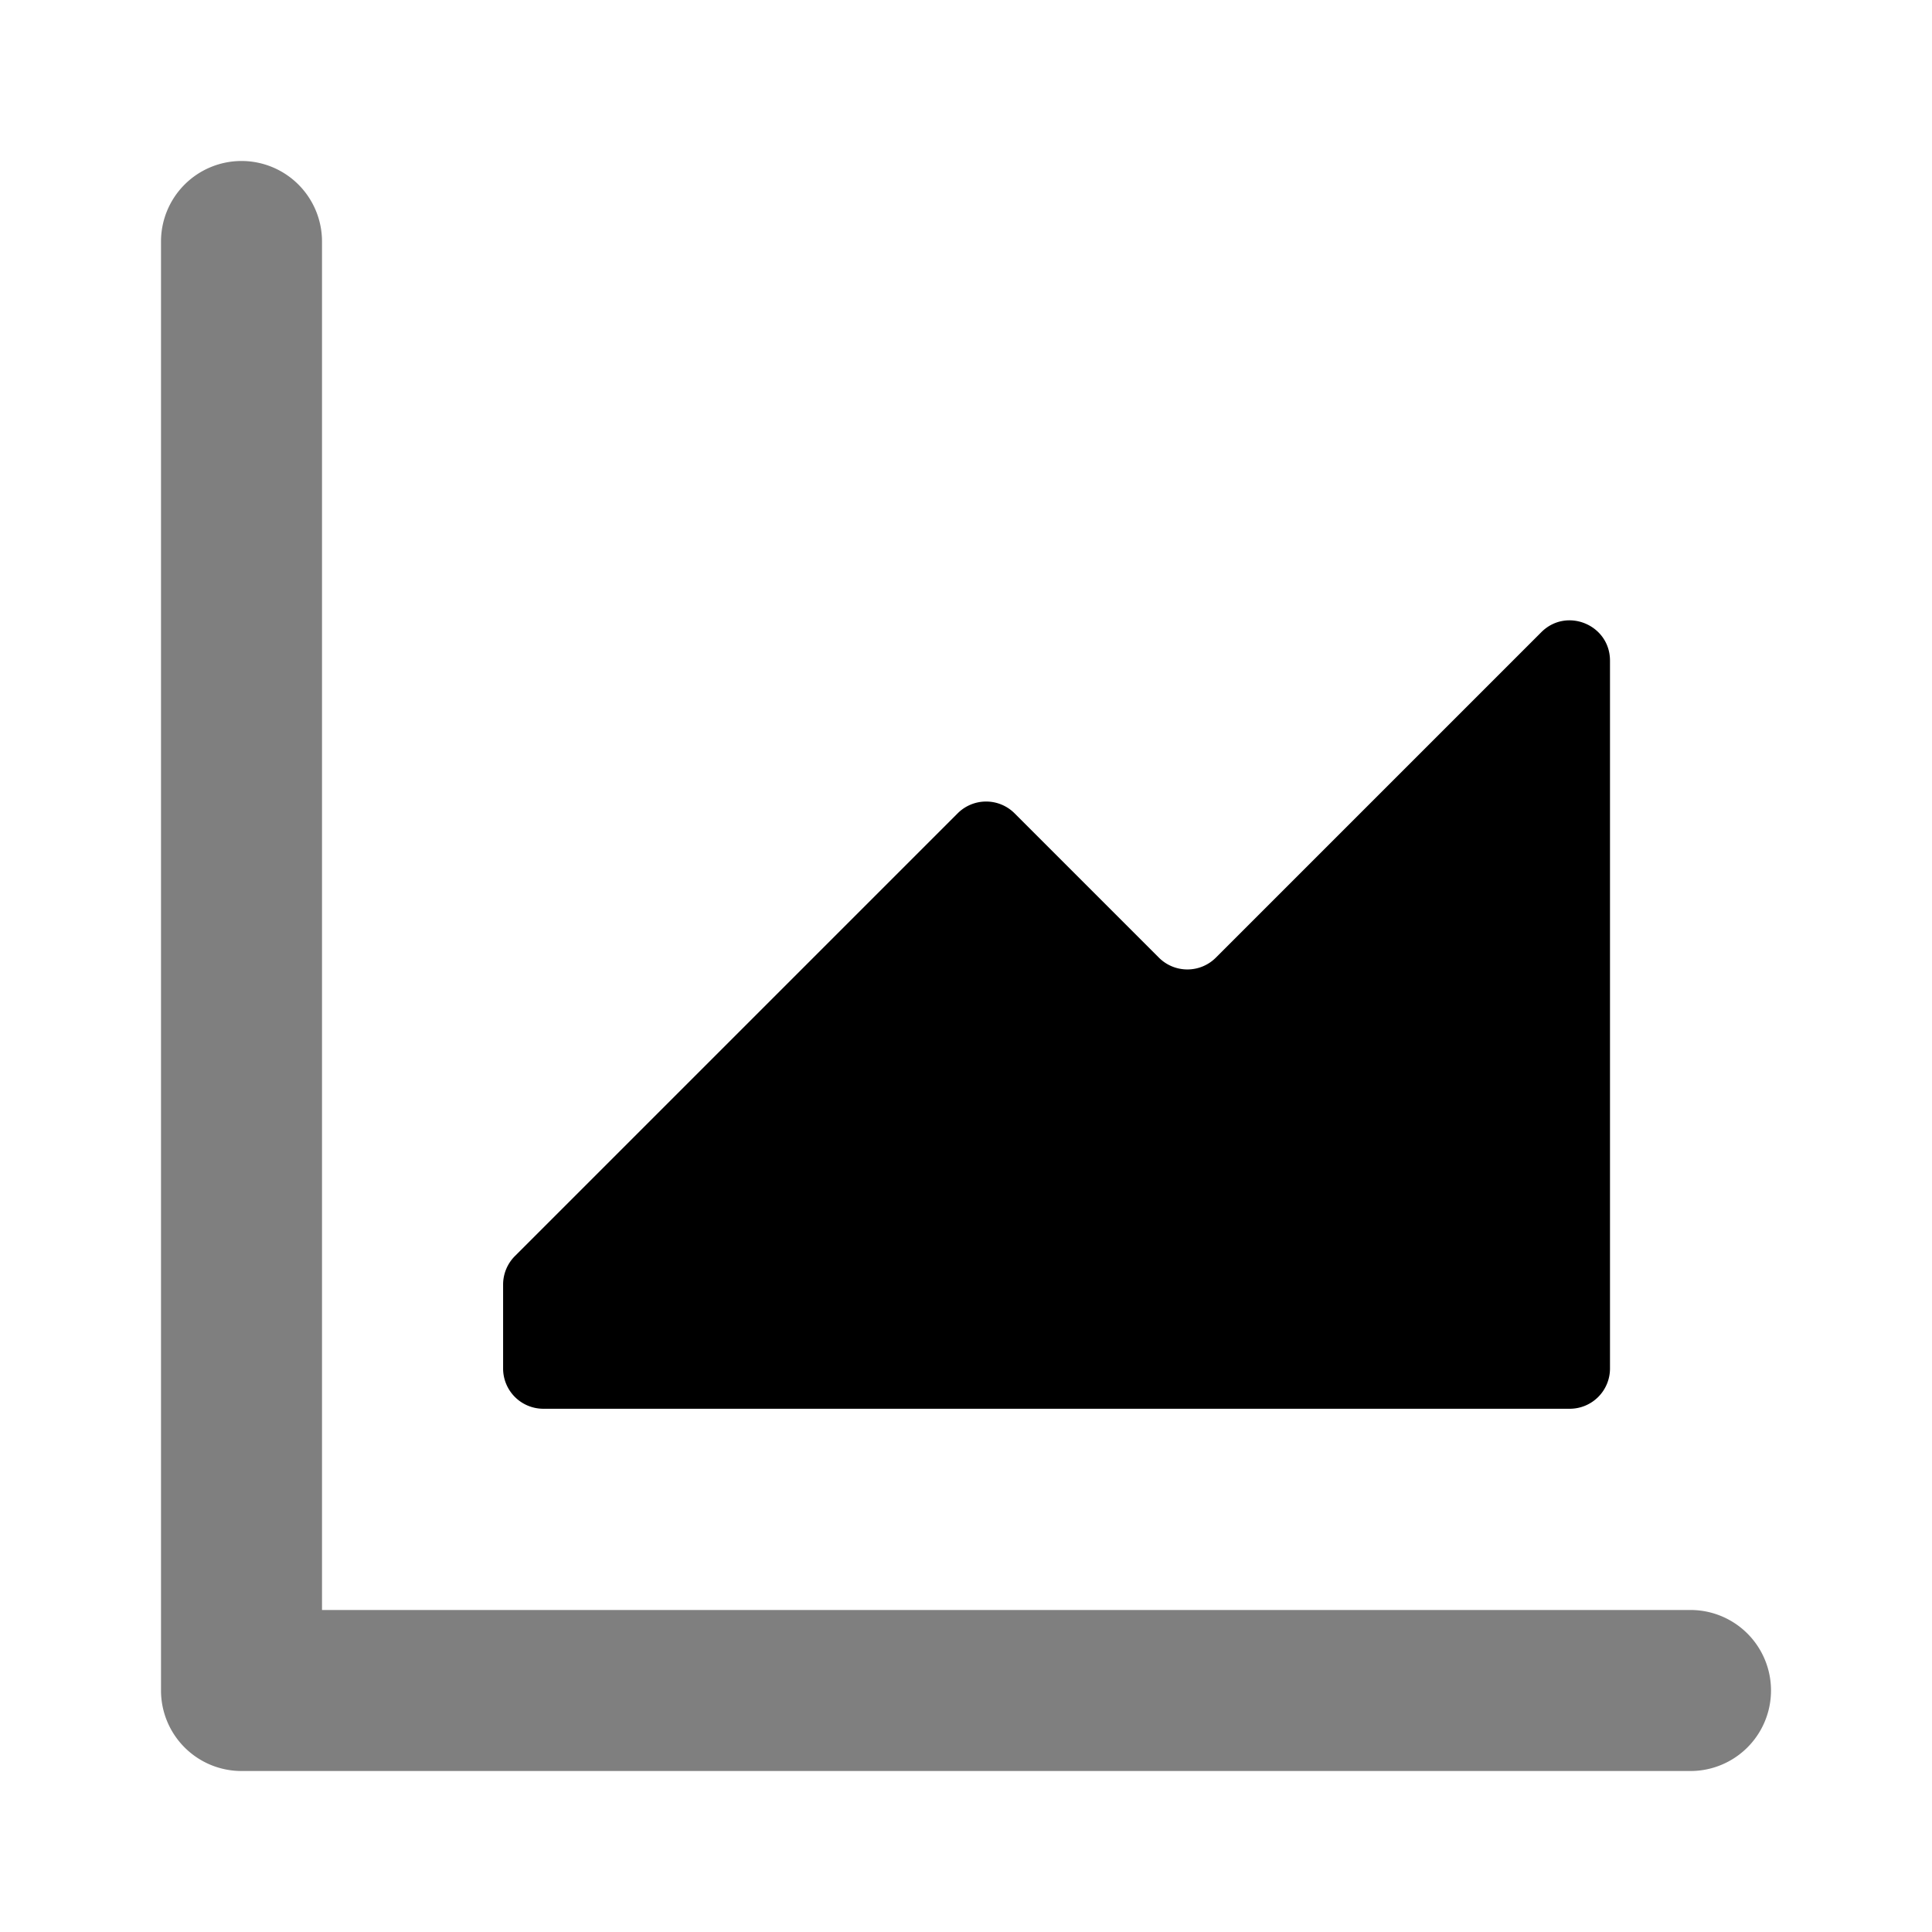 <svg viewBox="0 0 1024 1024" focusable="false" xmlns="http://www.w3.org/2000/svg"><path d="m644.42 507.58 172.5-172.5c13.43-13.44 36.41-3.92 36.41 15.09v375.16A21.33 21.33 0 0 1 832 746.67H288a21.33 21.33 0 0 1-21.34-21.34v-44.5c0-5.65 2.25-11.08 6.25-15.08l234.67-234.67a21.33 21.33 0 0 1 30.17 0l76.5 76.5a21.33 21.33 0 0 0 30.17 0Z" /><path clip-rule="evenodd" d="M128 85.33A42.67 42.67 0 0 1 170.67 128v725.33H896a42.67 42.67 0 0 1 0 85.34H128A42.67 42.67 0 0 1 85.34 896V128A42.67 42.67 0 0 1 128 85.33Z" fill-rule="evenodd" opacity=".5" /></svg>
